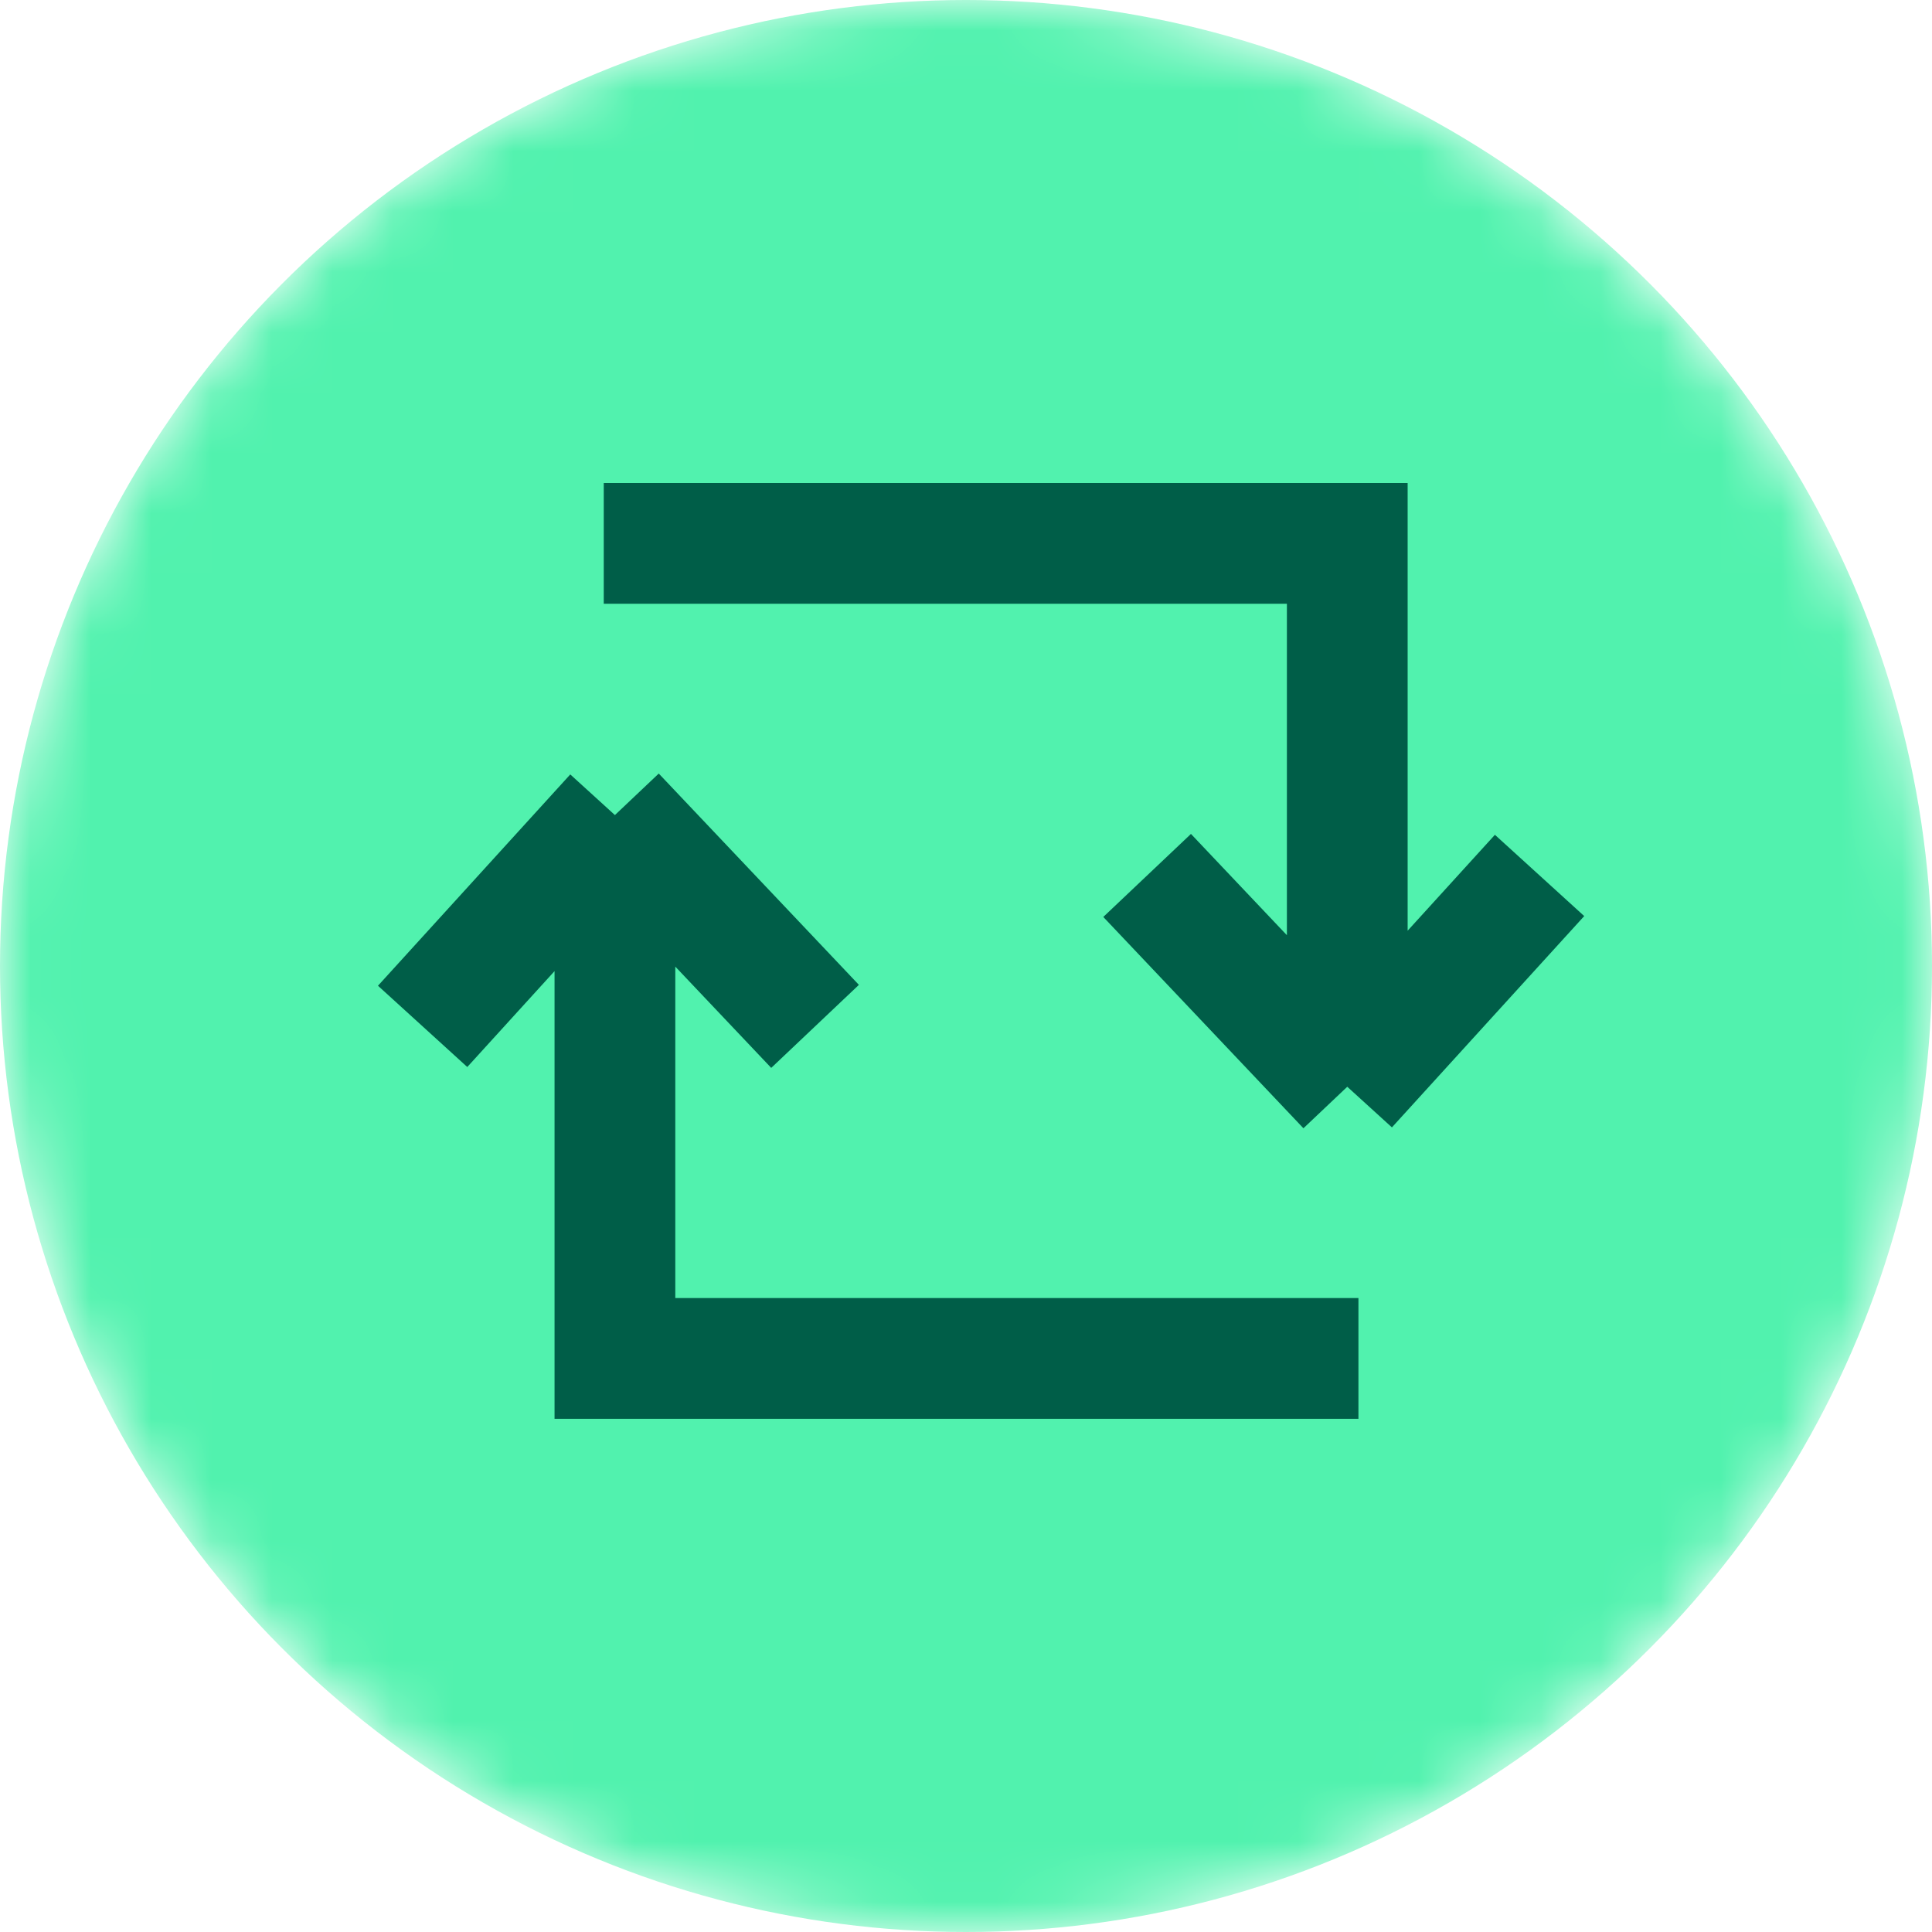 <svg width="32" height="32" viewBox="0 0 32 32" fill="none" xmlns="http://www.w3.org/2000/svg">
<mask id="mask0_140_20646" style="mask-type:alpha" maskUnits="userSpaceOnUse" x="0" y="0" width="32" height="32">
<circle cx="16" cy="16" r="16" fill="#51F2AE"/>
</mask>
<g mask="url(#mask0_140_20646)">
<circle cx="16" cy="16" r="16" fill="#51F2AE"/>
<path d="M22.5 22.5L10.185 22.5V13.5M10.185 13.5L13.5 17M10.185 13.5L7 17" stroke="#005E48" stroke-width="2"/>
<path d="M10 9L22.315 9V18M22.315 18L19 14.5M22.315 18L25.5 14.5" stroke="#005E48" stroke-width="2"/>
</g>
</svg>
